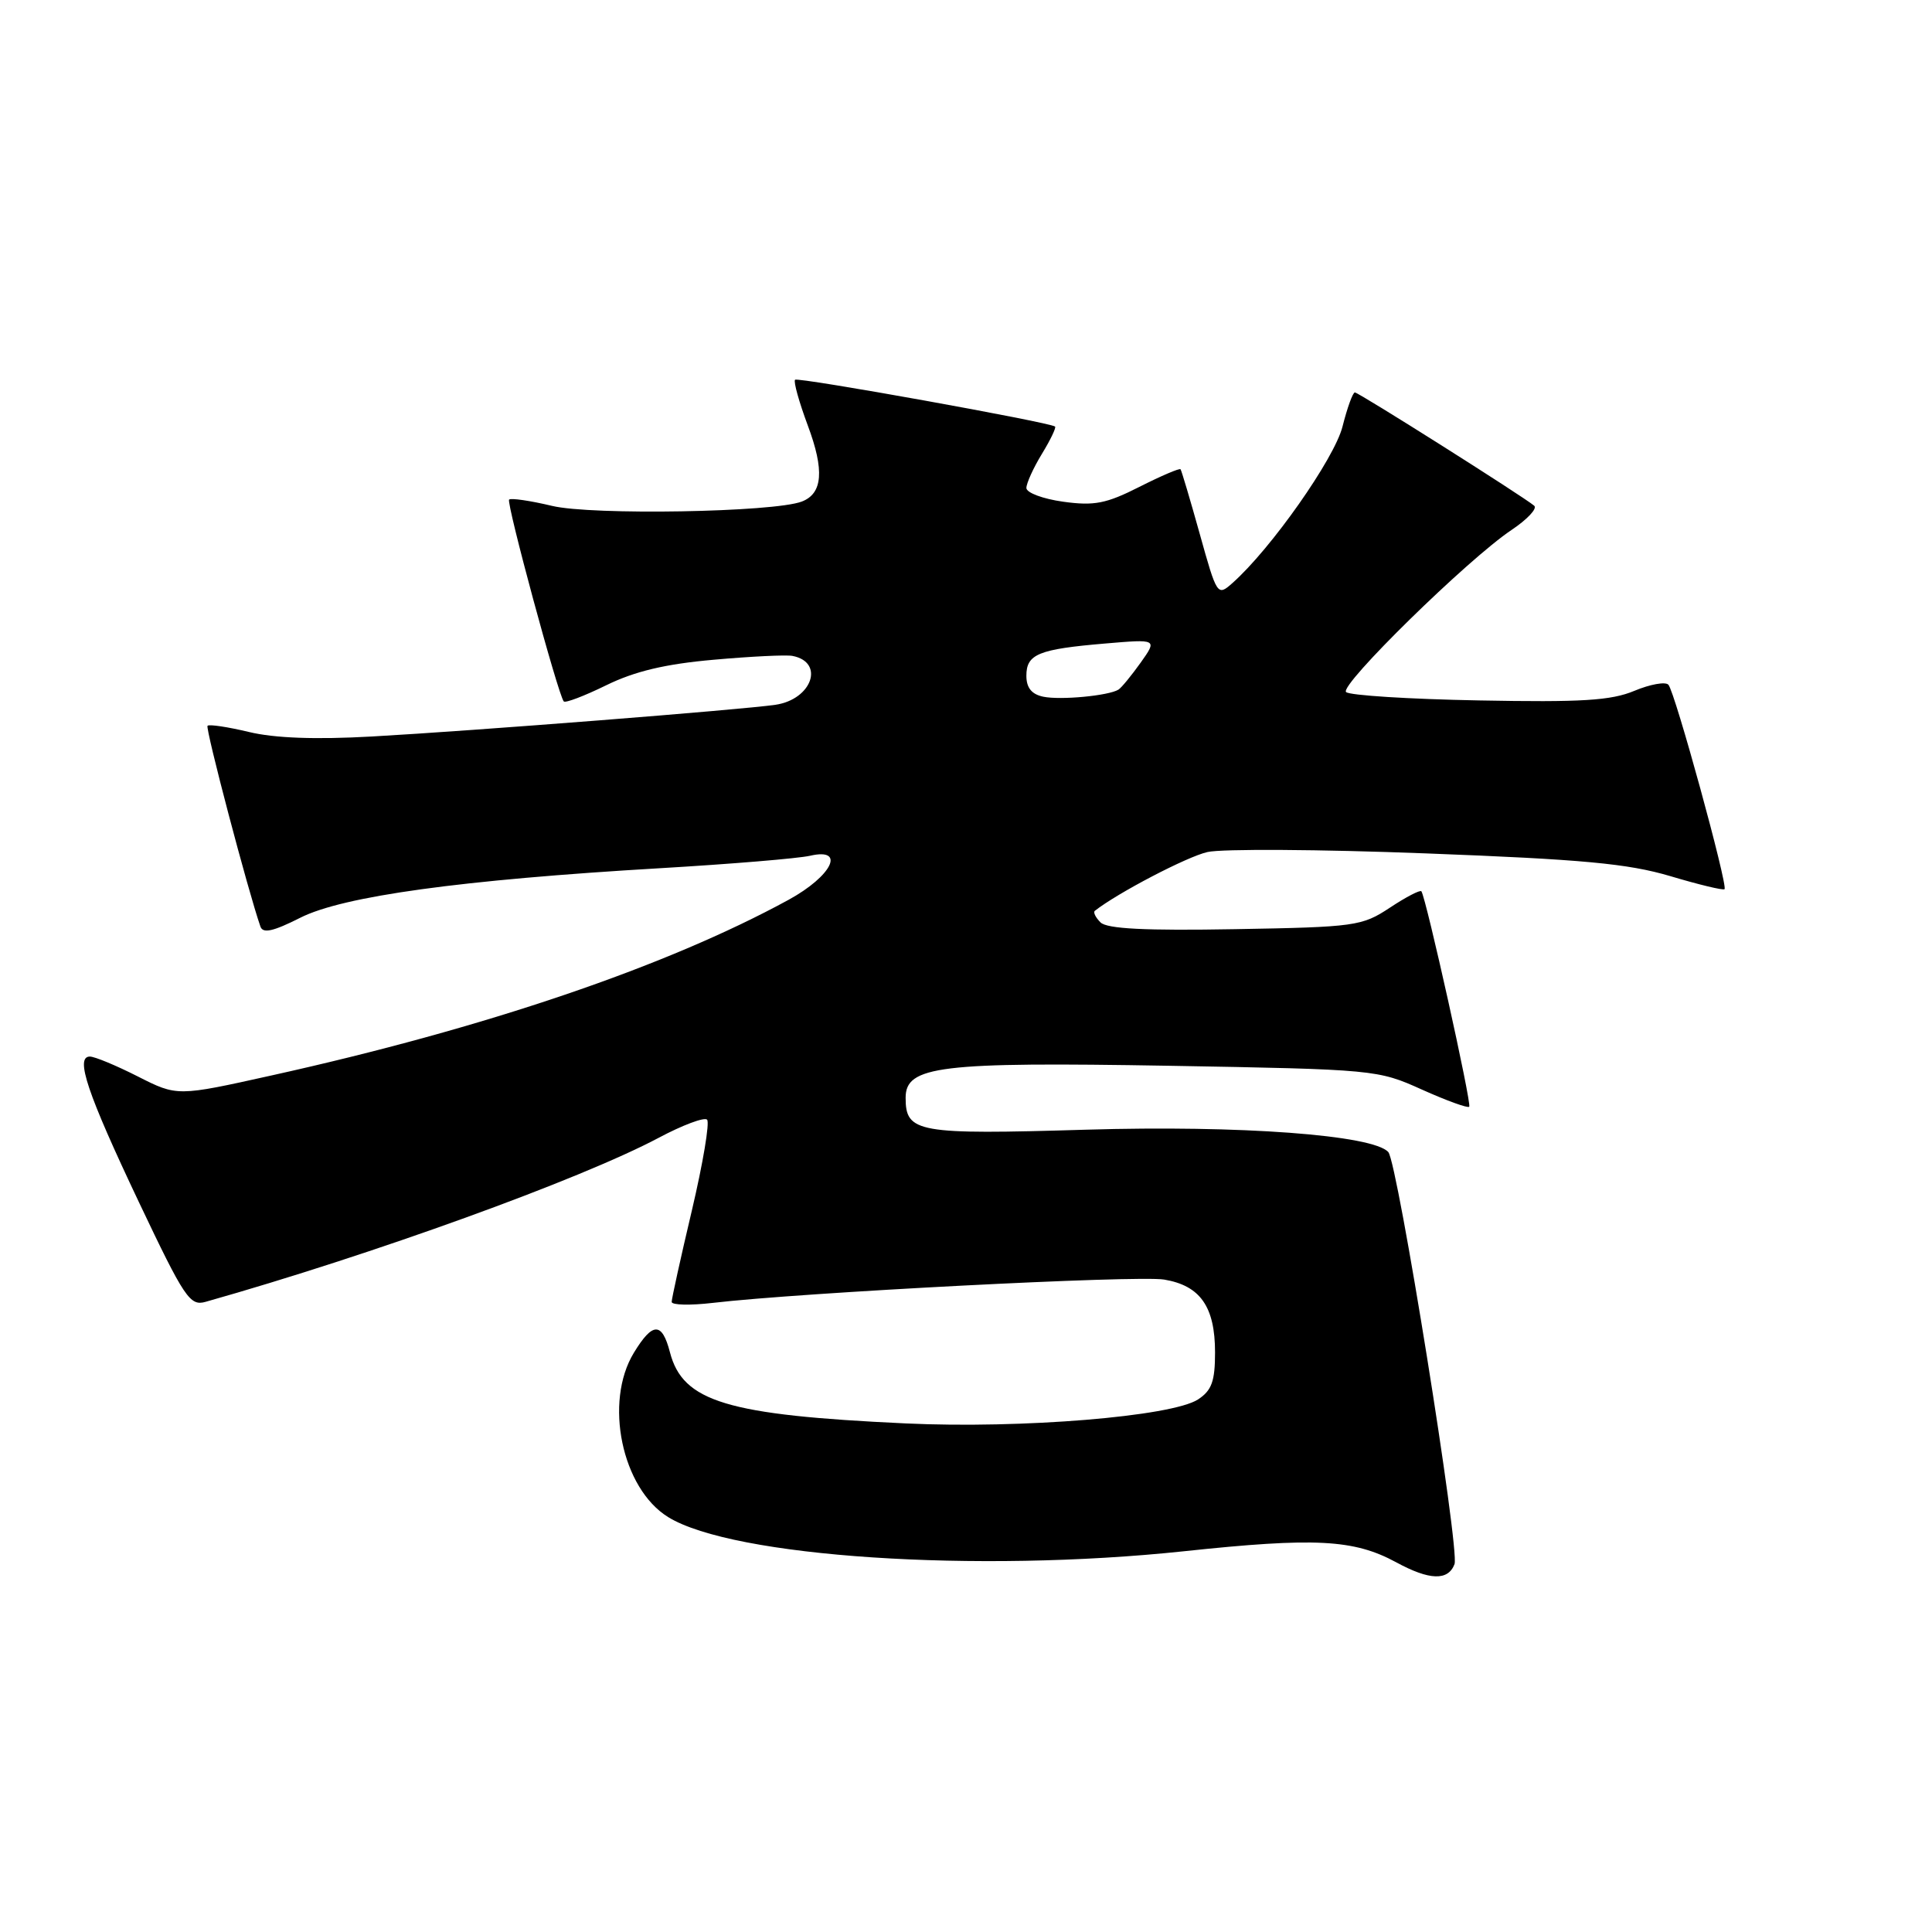 <?xml version="1.0" encoding="UTF-8" standalone="no"?>
<!DOCTYPE svg PUBLIC "-//W3C//DTD SVG 1.1//EN" "http://www.w3.org/Graphics/SVG/1.1/DTD/svg11.dtd" >
<svg xmlns="http://www.w3.org/2000/svg" xmlns:xlink="http://www.w3.org/1999/xlink" version="1.1" viewBox="0 0 256 256">
 <g >
 <path fill="currentColor"
d=" M 192.73 207.26 C 193.45 205.40 185.20 154.08 183.96 152.66 C 181.97 150.39 164.32 149.08 143.91 149.69 C 121.54 150.36 120.00 150.09 120.00 145.46 C 120.00 141.24 124.50 140.70 154.90 141.22 C 182.15 141.70 182.57 141.74 188.40 144.37 C 191.65 145.83 194.48 146.86 194.68 146.65 C 195.04 146.29 188.96 118.94 188.34 118.10 C 188.17 117.89 186.30 118.86 184.17 120.27 C 180.46 122.72 179.60 122.84 163.66 123.12 C 151.77 123.33 146.68 123.08 145.82 122.22 C 145.17 121.57 144.83 120.88 145.07 120.69 C 148.08 118.32 157.29 113.51 159.99 112.90 C 161.91 112.46 174.94 112.54 188.96 113.08 C 209.73 113.87 215.71 114.43 221.32 116.09 C 225.10 117.22 228.34 118.00 228.51 117.82 C 228.98 117.35 221.93 91.64 221.07 90.73 C 220.68 90.30 218.64 90.67 216.56 91.54 C 213.48 92.83 209.56 93.07 195.96 92.81 C 186.72 92.64 178.80 92.14 178.36 91.70 C 177.46 90.79 194.51 74.08 200.29 70.22 C 202.38 68.82 203.73 67.38 203.29 67.01 C 201.80 65.76 180.03 52.00 179.53 52.00 C 179.25 52.00 178.52 54.03 177.89 56.52 C 176.82 60.77 168.39 72.76 163.29 77.27 C 161.32 79.02 161.25 78.92 158.98 70.77 C 157.71 66.22 156.56 62.36 156.43 62.18 C 156.30 62.01 153.85 63.06 150.98 64.51 C 146.58 66.74 144.99 67.05 140.88 66.48 C 138.20 66.11 136.00 65.29 136.00 64.66 C 136.01 64.02 136.93 61.99 138.06 60.14 C 139.19 58.29 139.97 56.66 139.80 56.52 C 139.10 55.95 105.73 49.94 105.35 50.32 C 105.12 50.55 105.88 53.27 107.03 56.36 C 109.26 62.31 109.02 65.40 106.24 66.46 C 102.55 67.88 78.40 68.30 73.14 67.03 C 70.25 66.34 67.70 65.97 67.46 66.20 C 67.06 66.60 73.93 92.00 74.70 92.94 C 74.89 93.19 77.43 92.22 80.33 90.80 C 84.10 88.95 88.17 87.98 94.56 87.42 C 99.48 86.98 104.17 86.75 105.00 86.91 C 109.32 87.74 107.60 92.68 102.74 93.39 C 98.19 94.05 62.73 96.84 49.28 97.59 C 41.82 98.01 36.36 97.81 32.98 96.99 C 30.18 96.32 27.72 95.95 27.50 96.17 C 27.18 96.48 32.88 118.12 34.51 122.78 C 34.84 123.72 36.20 123.42 39.78 121.61 C 45.45 118.74 61.08 116.59 87.50 115.04 C 96.85 114.49 105.78 113.75 107.35 113.39 C 112.11 112.29 110.25 116.08 104.49 119.23 C 88.30 128.07 64.30 136.23 35.99 142.50 C 23.48 145.28 23.48 145.28 18.27 142.64 C 15.41 141.19 12.55 140.00 11.91 140.00 C 9.92 140.00 11.56 144.86 18.42 159.32 C 24.45 172.02 25.17 173.09 27.24 172.50 C 49.36 166.25 76.89 156.28 87.27 150.77 C 90.44 149.08 93.33 148.00 93.69 148.36 C 94.06 148.72 93.15 154.13 91.68 160.38 C 90.20 166.63 89.00 172.09 89.00 172.51 C 89.00 172.93 91.45 172.99 94.44 172.64 C 106.18 171.26 150.71 168.96 154.26 169.55 C 159.04 170.35 161.00 173.15 161.00 179.20 C 161.00 183.03 160.56 184.24 158.75 185.43 C 155.29 187.69 135.40 189.33 120.00 188.61 C 96.33 187.51 90.47 185.74 88.77 179.18 C 87.72 175.14 86.48 175.16 83.99 179.25 C 80.01 185.78 82.39 197.23 88.53 201.02 C 97.11 206.32 129.40 208.46 156.87 205.55 C 174.26 203.70 179.39 203.97 185.00 207.01 C 189.41 209.41 191.88 209.49 192.73 207.26 Z  M 138.25 92.32 C 136.70 92.00 136.00 91.14 136.00 89.54 C 136.00 86.67 137.60 86.02 146.43 85.27 C 153.36 84.68 153.36 84.68 151.14 87.81 C 149.91 89.53 148.59 91.14 148.20 91.38 C 146.89 92.19 140.53 92.79 138.25 92.32 Z "/>
</g>
</svg>